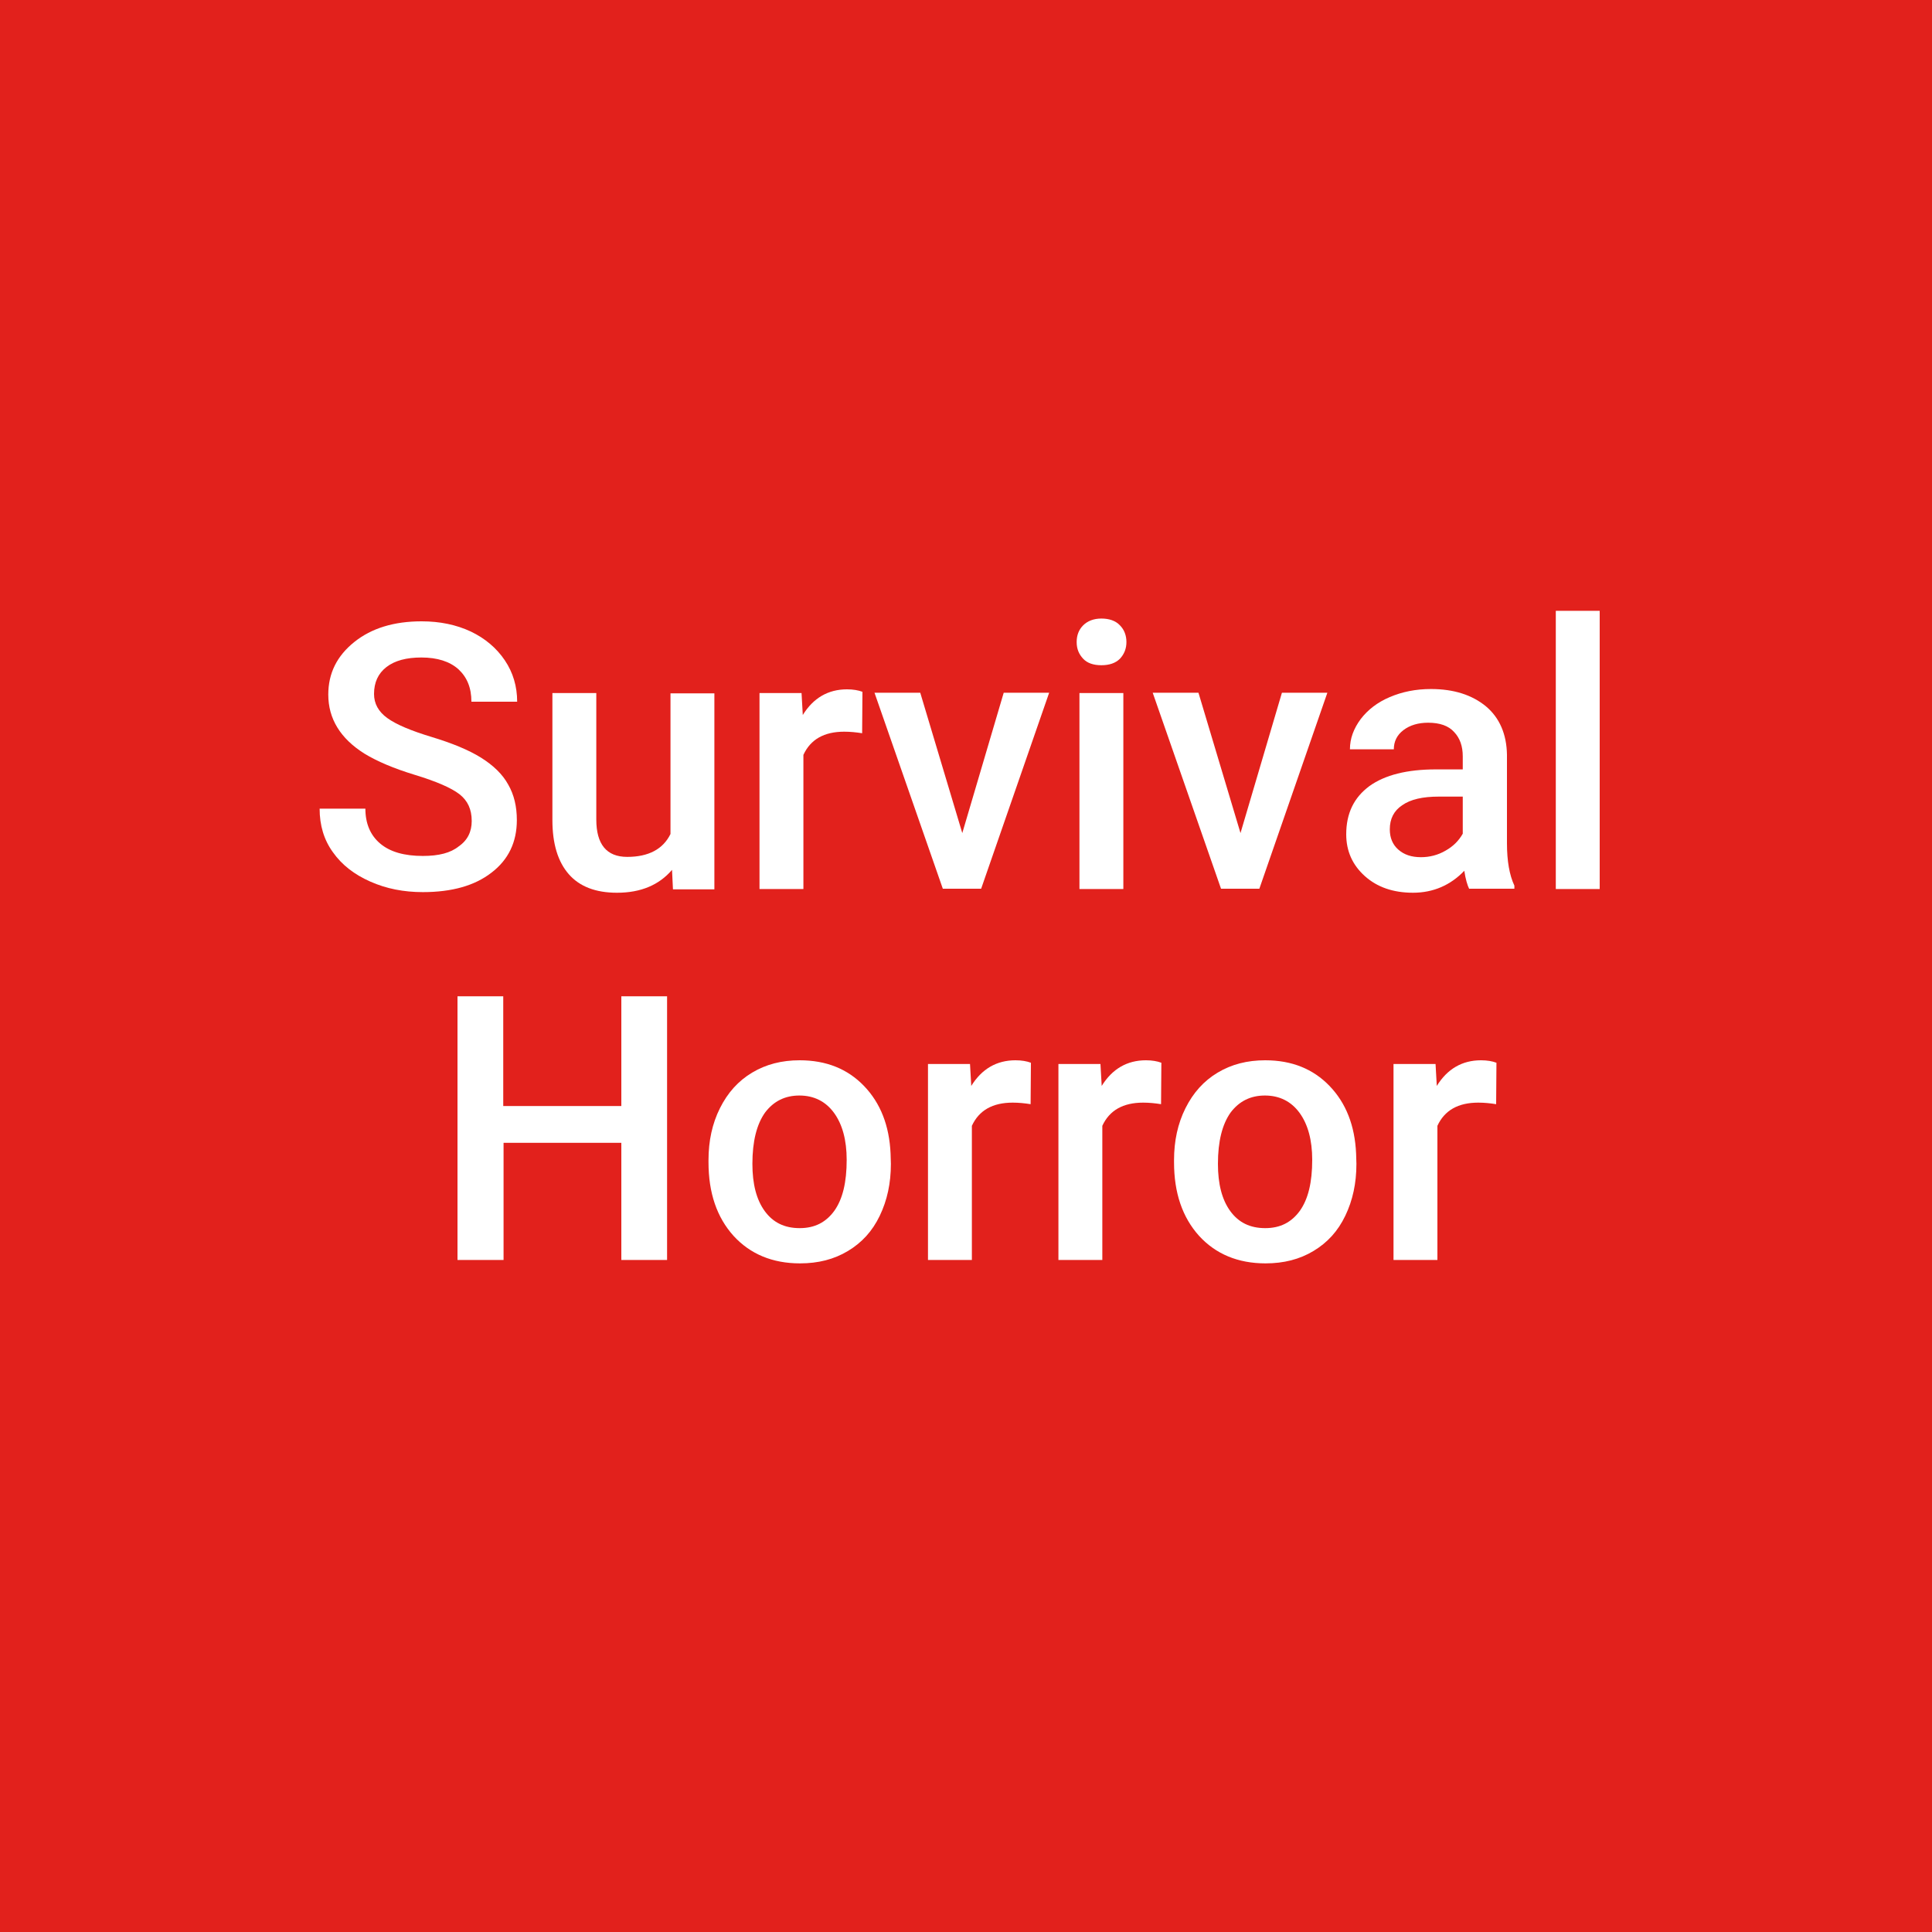 <?xml version="1.0" encoding="utf-8"?>
<!-- Generator: Adobe Illustrator 22.1.0, SVG Export Plug-In . SVG Version: 6.00 Build 0)  -->
<svg version="1.1" id="Camada_1" xmlns="http://www.w3.org/2000/svg" xmlns:xlink="http://www.w3.org/1999/xlink" x="0px" y="0px"
	 viewBox="0 0 625 625" style="enable-background:new 0 0 625 625;" xml:space="preserve">
<style type="text/css">
	.st0{fill:#E2211C;}
	.st1{fill:#FFFFFF;}
</style>
<rect class="st0" width="625" height="625"/>
<g>
	<path class="st1" d="M152.6,265.6c0-3.8-1.3-6.6-4-8.7c-2.6-2-7.4-4.1-14.3-6.2c-6.9-2.1-12.3-4.4-16.4-6.9
		c-7.8-4.9-11.7-11.3-11.7-19.1c0-6.9,2.8-12.5,8.4-17c5.6-4.5,12.9-6.7,21.8-6.7c5.9,0,11.2,1.1,15.9,3.3c4.6,2.2,8.3,5.3,11,9.3
		c2.7,4,4,8.5,4,13.4h-14.8c0-4.5-1.4-7.9-4.2-10.5c-2.8-2.5-6.8-3.8-12-3.8c-4.8,0-8.6,1-11.3,3.1c-2.7,2.1-4,5-4,8.7
		c0,3.1,1.4,5.7,4.3,7.8c2.9,2.1,7.7,4.1,14.3,6.1c6.6,2,12,4.2,16,6.7c4,2.5,7,5.4,8.8,8.7c1.9,3.3,2.8,7.1,2.8,11.5
		c0,7.1-2.7,12.8-8.2,17c-5.4,4.2-12.8,6.3-22.2,6.3c-6.2,0-11.8-1.1-17-3.4c-5.2-2.3-9.2-5.4-12.1-9.5c-2.9-4-4.3-8.7-4.3-14.1
		h14.8c0,4.8,1.6,8.6,4.8,11.3c3.2,2.7,7.8,4,13.8,4c5.2,0,9-1,11.6-3.1C151.3,271.8,152.6,269,152.6,265.6z"/>
	<path class="st1" d="M217.4,281.4c-4.2,4.9-10.1,7.4-17.8,7.4c-6.9,0-12.1-2-15.6-6c-3.5-4-5.3-9.8-5.3-17.5v-41.1h14.2v40.9
		c0,8,3.3,12.1,10,12.1c6.9,0,11.6-2.5,14-7.4v-45.5h14.2v63.4h-13.4L217.4,281.4z"/>
	<path class="st1" d="M278.9,237.2c-1.9-0.3-3.8-0.5-5.8-0.5c-6.5,0-10.9,2.5-13.2,7.5v43.4h-14.2v-63.4h13.6l0.4,7.1
		c3.4-5.5,8.2-8.3,14.3-8.3c2,0,3.7,0.3,5,0.8L278.9,237.2z"/>
	<path class="st1" d="M311.3,269.5l13.4-45.4h14.7l-22,63.4h-12.4l-22.1-63.4h14.8L311.3,269.5z"/>
	<path class="st1" d="M348.3,207.7c0-2.2,0.7-4,2.1-5.4c1.4-1.4,3.4-2.2,5.9-2.2s4.6,0.7,6,2.2c1.4,1.4,2.1,3.3,2.1,5.4
		c0,2.1-0.7,3.9-2.1,5.4c-1.4,1.4-3.4,2.1-6,2.1s-4.6-0.7-5.9-2.1C349,211.6,348.3,209.9,348.3,207.7z M363.4,287.6h-14.2v-63.4
		h14.2V287.6z"/>
	<path class="st1" d="M401.3,269.5l13.4-45.4h14.7l-22,63.4h-12.4l-22.1-63.4h14.8L401.3,269.5z"/>
	<path class="st1" d="M475.3,287.6c-0.6-1.2-1.2-3.2-1.6-5.9c-4.5,4.7-10.1,7.1-16.6,7.1c-6.4,0-11.6-1.8-15.6-5.4
		c-4-3.6-6-8.1-6-13.5c0-6.8,2.5-11.9,7.5-15.6c5-3.6,12.2-5.4,21.5-5.4h8.7v-4.2c0-3.3-0.9-5.9-2.8-7.9c-1.8-2-4.6-3-8.4-3
		c-3.2,0-5.9,0.8-8,2.4c-2.1,1.6-3.1,3.7-3.1,6.2h-14.2c0-3.5,1.2-6.7,3.5-9.8c2.3-3,5.4-5.4,9.4-7.1c4-1.7,8.4-2.6,13.3-2.6
		c7.4,0,13.3,1.9,17.8,5.6c4.4,3.7,6.7,9,6.8,15.7v28.6c0,5.7,0.8,10.3,2.4,13.7v1H475.3z M459.7,277.3c2.8,0,5.5-0.7,7.9-2.1
		c2.5-1.4,4.3-3.2,5.6-5.5v-12h-7.7c-5.3,0-9.2,0.9-11.9,2.8c-2.7,1.8-4,4.4-4,7.8c0,2.7,0.9,4.9,2.7,6.5
		C454.2,276.5,456.6,277.3,459.7,277.3z"/>
	<path class="st1" d="M517.5,287.6h-14.2v-90h14.2V287.6z"/>
	<path class="st1" d="M215.7,407.6H201v-37.9h-38.1v37.9H148v-85.3h14.8v35.5H201v-35.5h14.8V407.6z"/>
	<path class="st1" d="M229.2,375.3c0-6.2,1.2-11.8,3.7-16.8s5.9-8.8,10.4-11.5c4.5-2.7,9.6-4,15.4-4c8.6,0,15.5,2.8,20.8,8.3
		s8.2,12.8,8.6,21.9l0.1,3.3c0,6.3-1.2,11.8-3.6,16.8s-5.8,8.7-10.3,11.4c-4.5,2.7-9.6,4-15.5,4c-8.9,0-16.1-3-21.5-8.9
		c-5.4-6-8.1-13.9-8.1-23.8V375.3z M243.4,376.5c0,6.5,1.3,11.6,4,15.3s6.4,5.5,11.3,5.5s8.5-1.9,11.2-5.6c2.7-3.8,4-9.2,4-16.5
		c0-6.4-1.4-11.5-4.1-15.2s-6.5-5.6-11.2-5.6c-4.6,0-8.3,1.8-11.1,5.5C244.8,363.7,243.4,369.2,243.4,376.5z"/>
	<path class="st1" d="M333.4,357.2c-1.9-0.3-3.8-0.5-5.8-0.5c-6.5,0-10.9,2.5-13.2,7.5v43.4h-14.2v-63.4h13.6l0.4,7.1
		c3.4-5.5,8.2-8.3,14.3-8.3c2,0,3.7,0.3,5,0.8L333.4,357.2z"/>
	<path class="st1" d="M375.6,357.2c-1.9-0.3-3.8-0.5-5.8-0.5c-6.5,0-10.9,2.5-13.2,7.5v43.4h-14.2v-63.4h13.6l0.4,7.1
		c3.4-5.5,8.2-8.3,14.3-8.3c2,0,3.7,0.3,5,0.8L375.6,357.2z"/>
	<path class="st1" d="M379.8,375.3c0-6.2,1.2-11.8,3.7-16.8s5.9-8.8,10.4-11.5c4.5-2.7,9.6-4,15.4-4c8.6,0,15.5,2.8,20.8,8.3
		s8.2,12.8,8.6,21.9l0.1,3.3c0,6.3-1.2,11.8-3.6,16.8s-5.8,8.7-10.3,11.4c-4.5,2.7-9.6,4-15.5,4c-8.9,0-16.1-3-21.5-8.9
		c-5.4-6-8.1-13.9-8.1-23.8V375.3z M394,376.5c0,6.5,1.3,11.6,4,15.3s6.4,5.5,11.3,5.5s8.5-1.9,11.2-5.6c2.7-3.8,4-9.2,4-16.5
		c0-6.4-1.4-11.5-4.1-15.2s-6.5-5.6-11.2-5.6c-4.6,0-8.3,1.8-11.1,5.5C395.4,363.7,394,369.2,394,376.5z"/>
	<path class="st1" d="M484,357.2c-1.9-0.3-3.8-0.5-5.8-0.5c-6.5,0-10.9,2.5-13.2,7.5v43.4h-14.2v-63.4h13.6l0.4,7.1
		c3.4-5.5,8.2-8.3,14.3-8.3c2,0,3.7,0.3,5,0.8L484,357.2z"/>
</g>
<g>
</g>
<g>
</g>
<g>
</g>
<g>
</g>
<g>
</g>
<g>
</g>
</svg>
